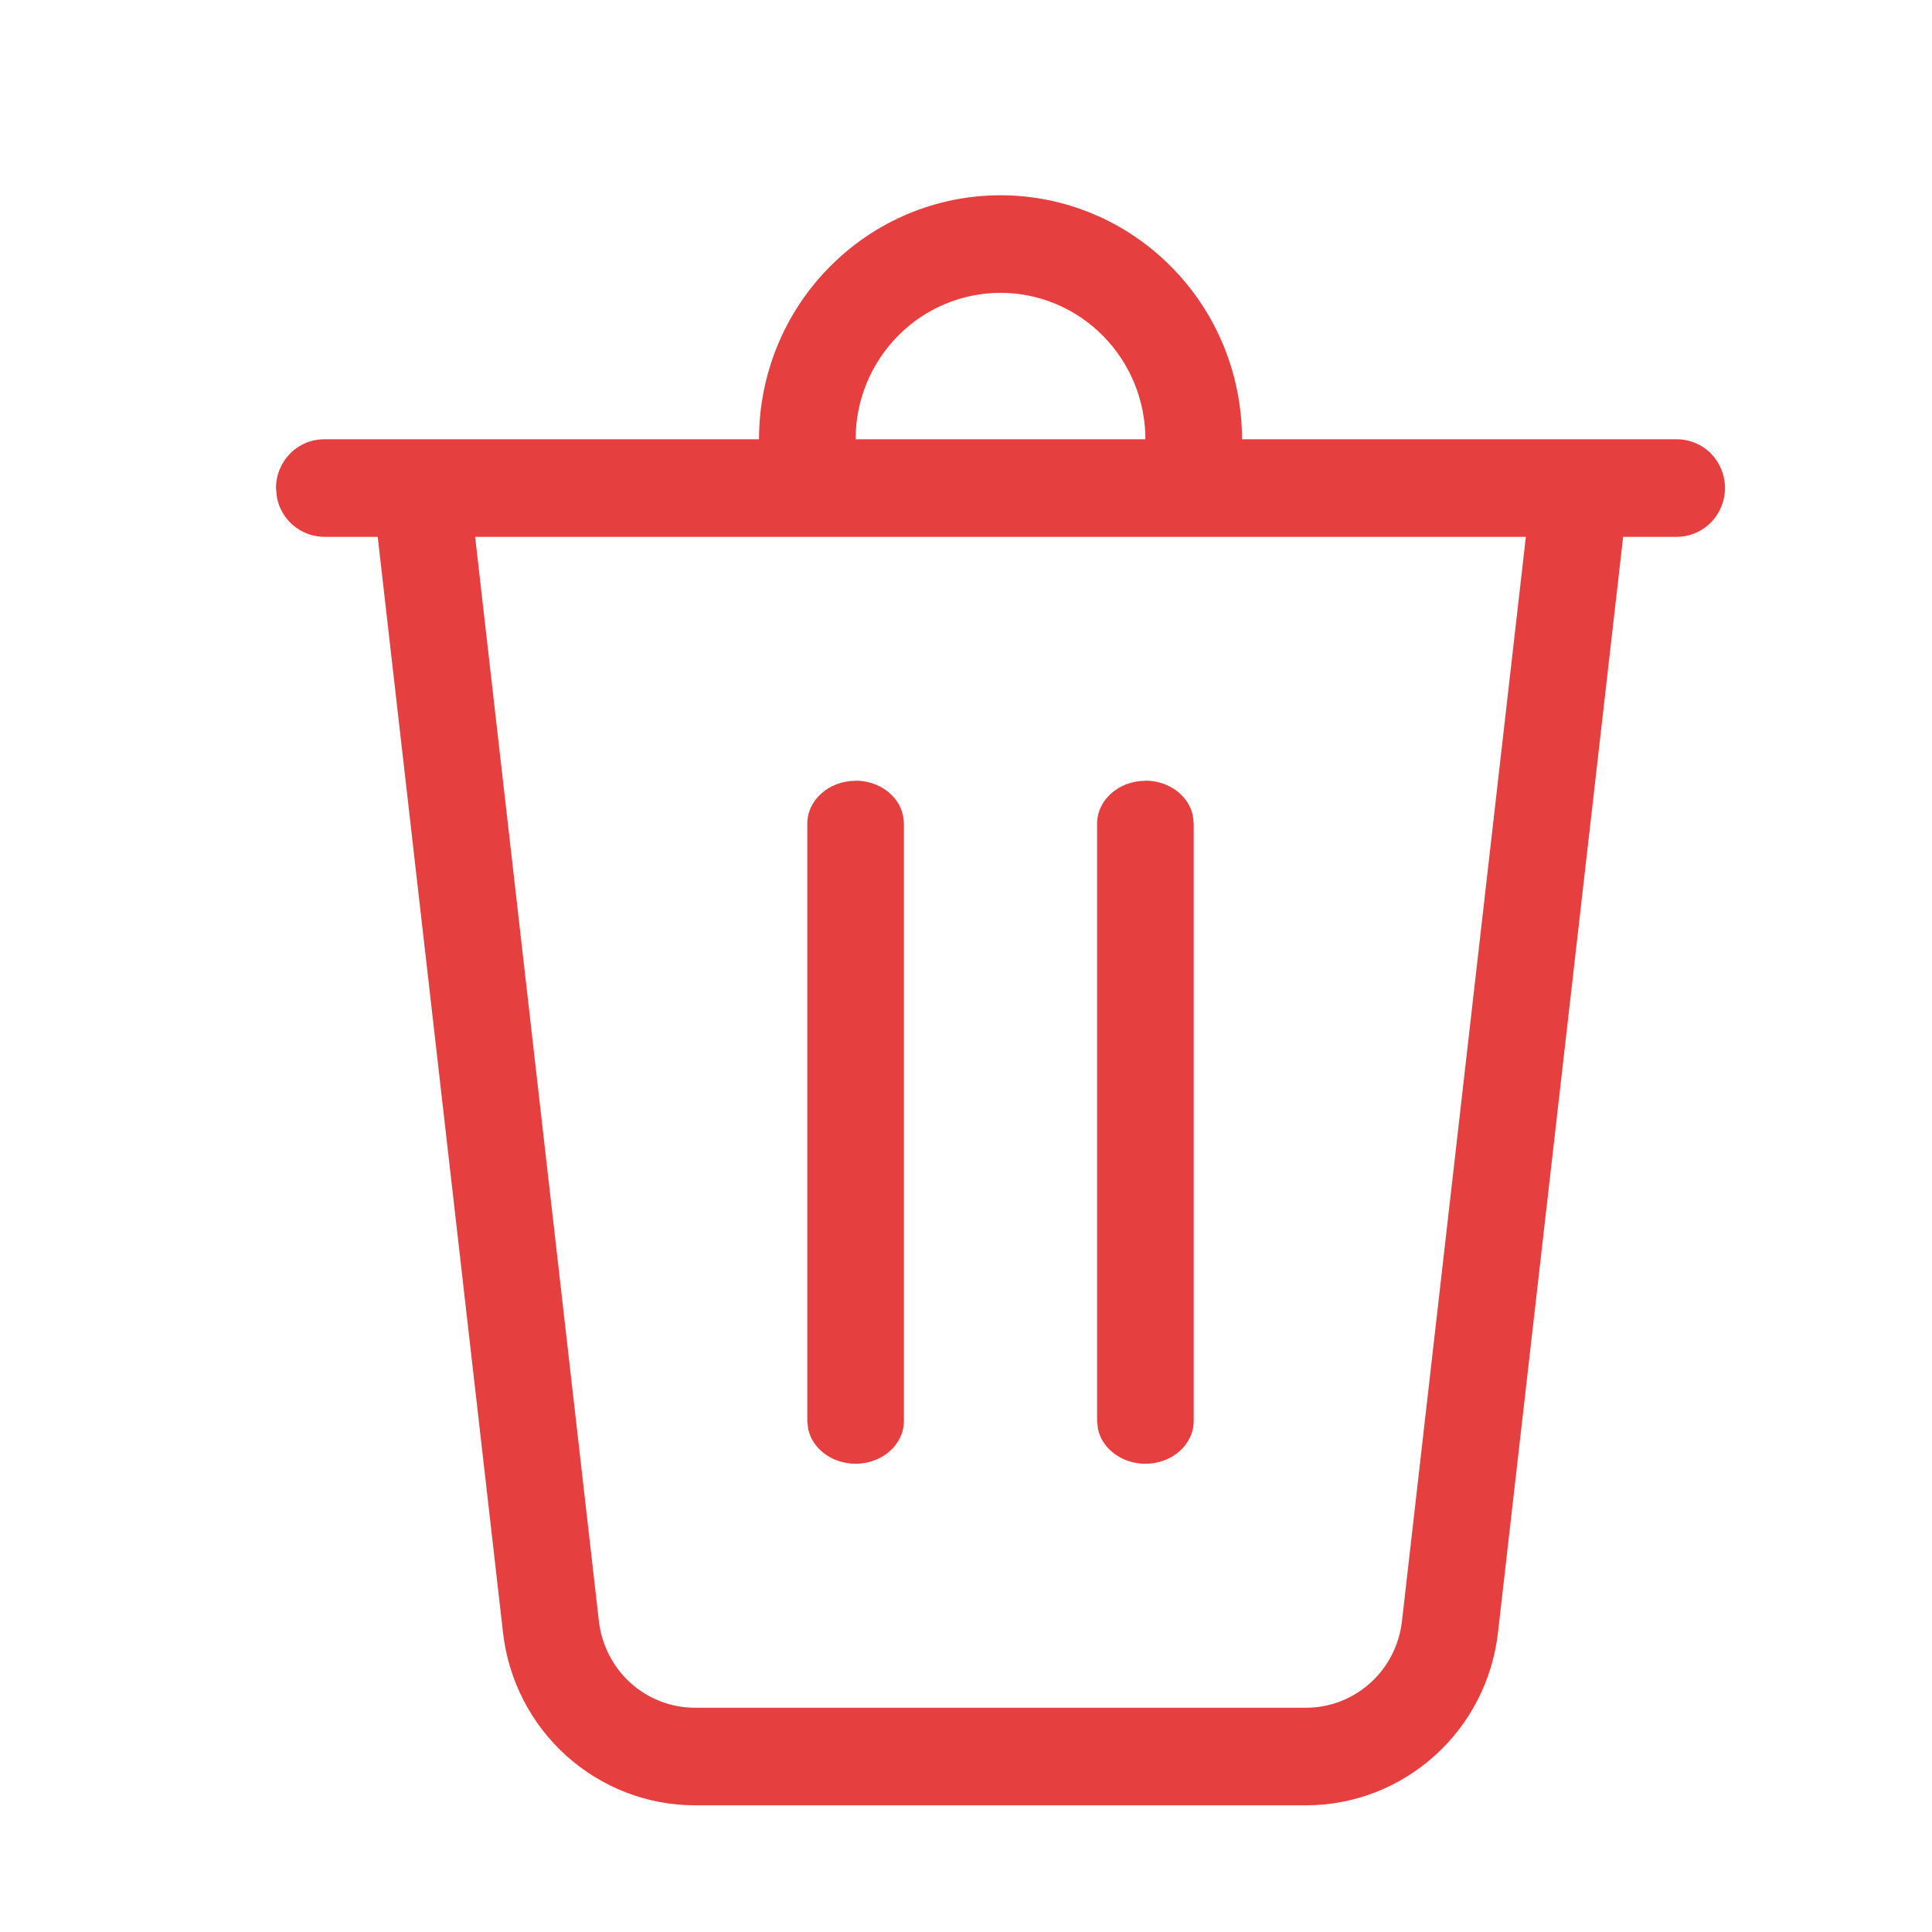 <svg width="14" height="14" viewBox="0 0 14 14" fill="none" xmlns="http://www.w3.org/2000/svg">
<path d="M8.3 3.183C8.3 2.901 8.189 2.632 7.992 2.433C7.796 2.234 7.528 2.122 7.25 2.122C6.972 2.122 6.704 2.234 6.508 2.433C6.311 2.632 6.2 2.901 6.2 3.183H5.5C5.5 2.714 5.684 2.264 6.013 1.933C6.341 1.601 6.786 1.415 7.25 1.415C7.714 1.415 8.159 1.601 8.487 1.933C8.816 2.264 9 2.714 9 3.183H12.15C12.243 3.183 12.332 3.22 12.398 3.286C12.463 3.353 12.5 3.442 12.5 3.536C12.5 3.63 12.463 3.72 12.398 3.786C12.332 3.853 12.243 3.89 12.15 3.89H11.762L10.855 11.83C10.816 12.175 10.652 12.493 10.396 12.723C10.139 12.954 9.808 13.082 9.464 13.082H5.036C4.692 13.082 4.361 12.954 4.104 12.723C3.848 12.493 3.684 12.175 3.645 11.83L2.737 3.89H2.35C2.268 3.89 2.189 3.861 2.126 3.808C2.063 3.755 2.02 3.681 2.006 3.6L2 3.536C2 3.442 2.037 3.353 2.103 3.286C2.168 3.22 2.257 3.183 2.35 3.183H8.3ZM11.057 3.89H3.443L4.34 11.749C4.36 11.921 4.442 12.08 4.57 12.196C4.698 12.311 4.864 12.375 5.036 12.375H9.464C9.636 12.375 9.801 12.311 9.93 12.195C10.058 12.08 10.139 11.921 10.159 11.749L11.057 3.89ZM6.2 5.657C6.372 5.657 6.515 5.767 6.544 5.911L6.55 5.967V10.298C6.55 10.468 6.393 10.607 6.2 10.607C6.029 10.607 5.885 10.497 5.856 10.353L5.85 10.297V5.968C5.85 5.797 6.007 5.658 6.2 5.658V5.657ZM8.3 5.657C8.472 5.657 8.615 5.767 8.644 5.911L8.65 5.967V10.298C8.65 10.468 8.493 10.607 8.3 10.607C8.129 10.607 7.985 10.497 7.956 10.353L7.95 10.297V5.968C7.95 5.797 8.107 5.658 8.3 5.658V5.657Z" fill="#E63F3F"/>
</svg>
